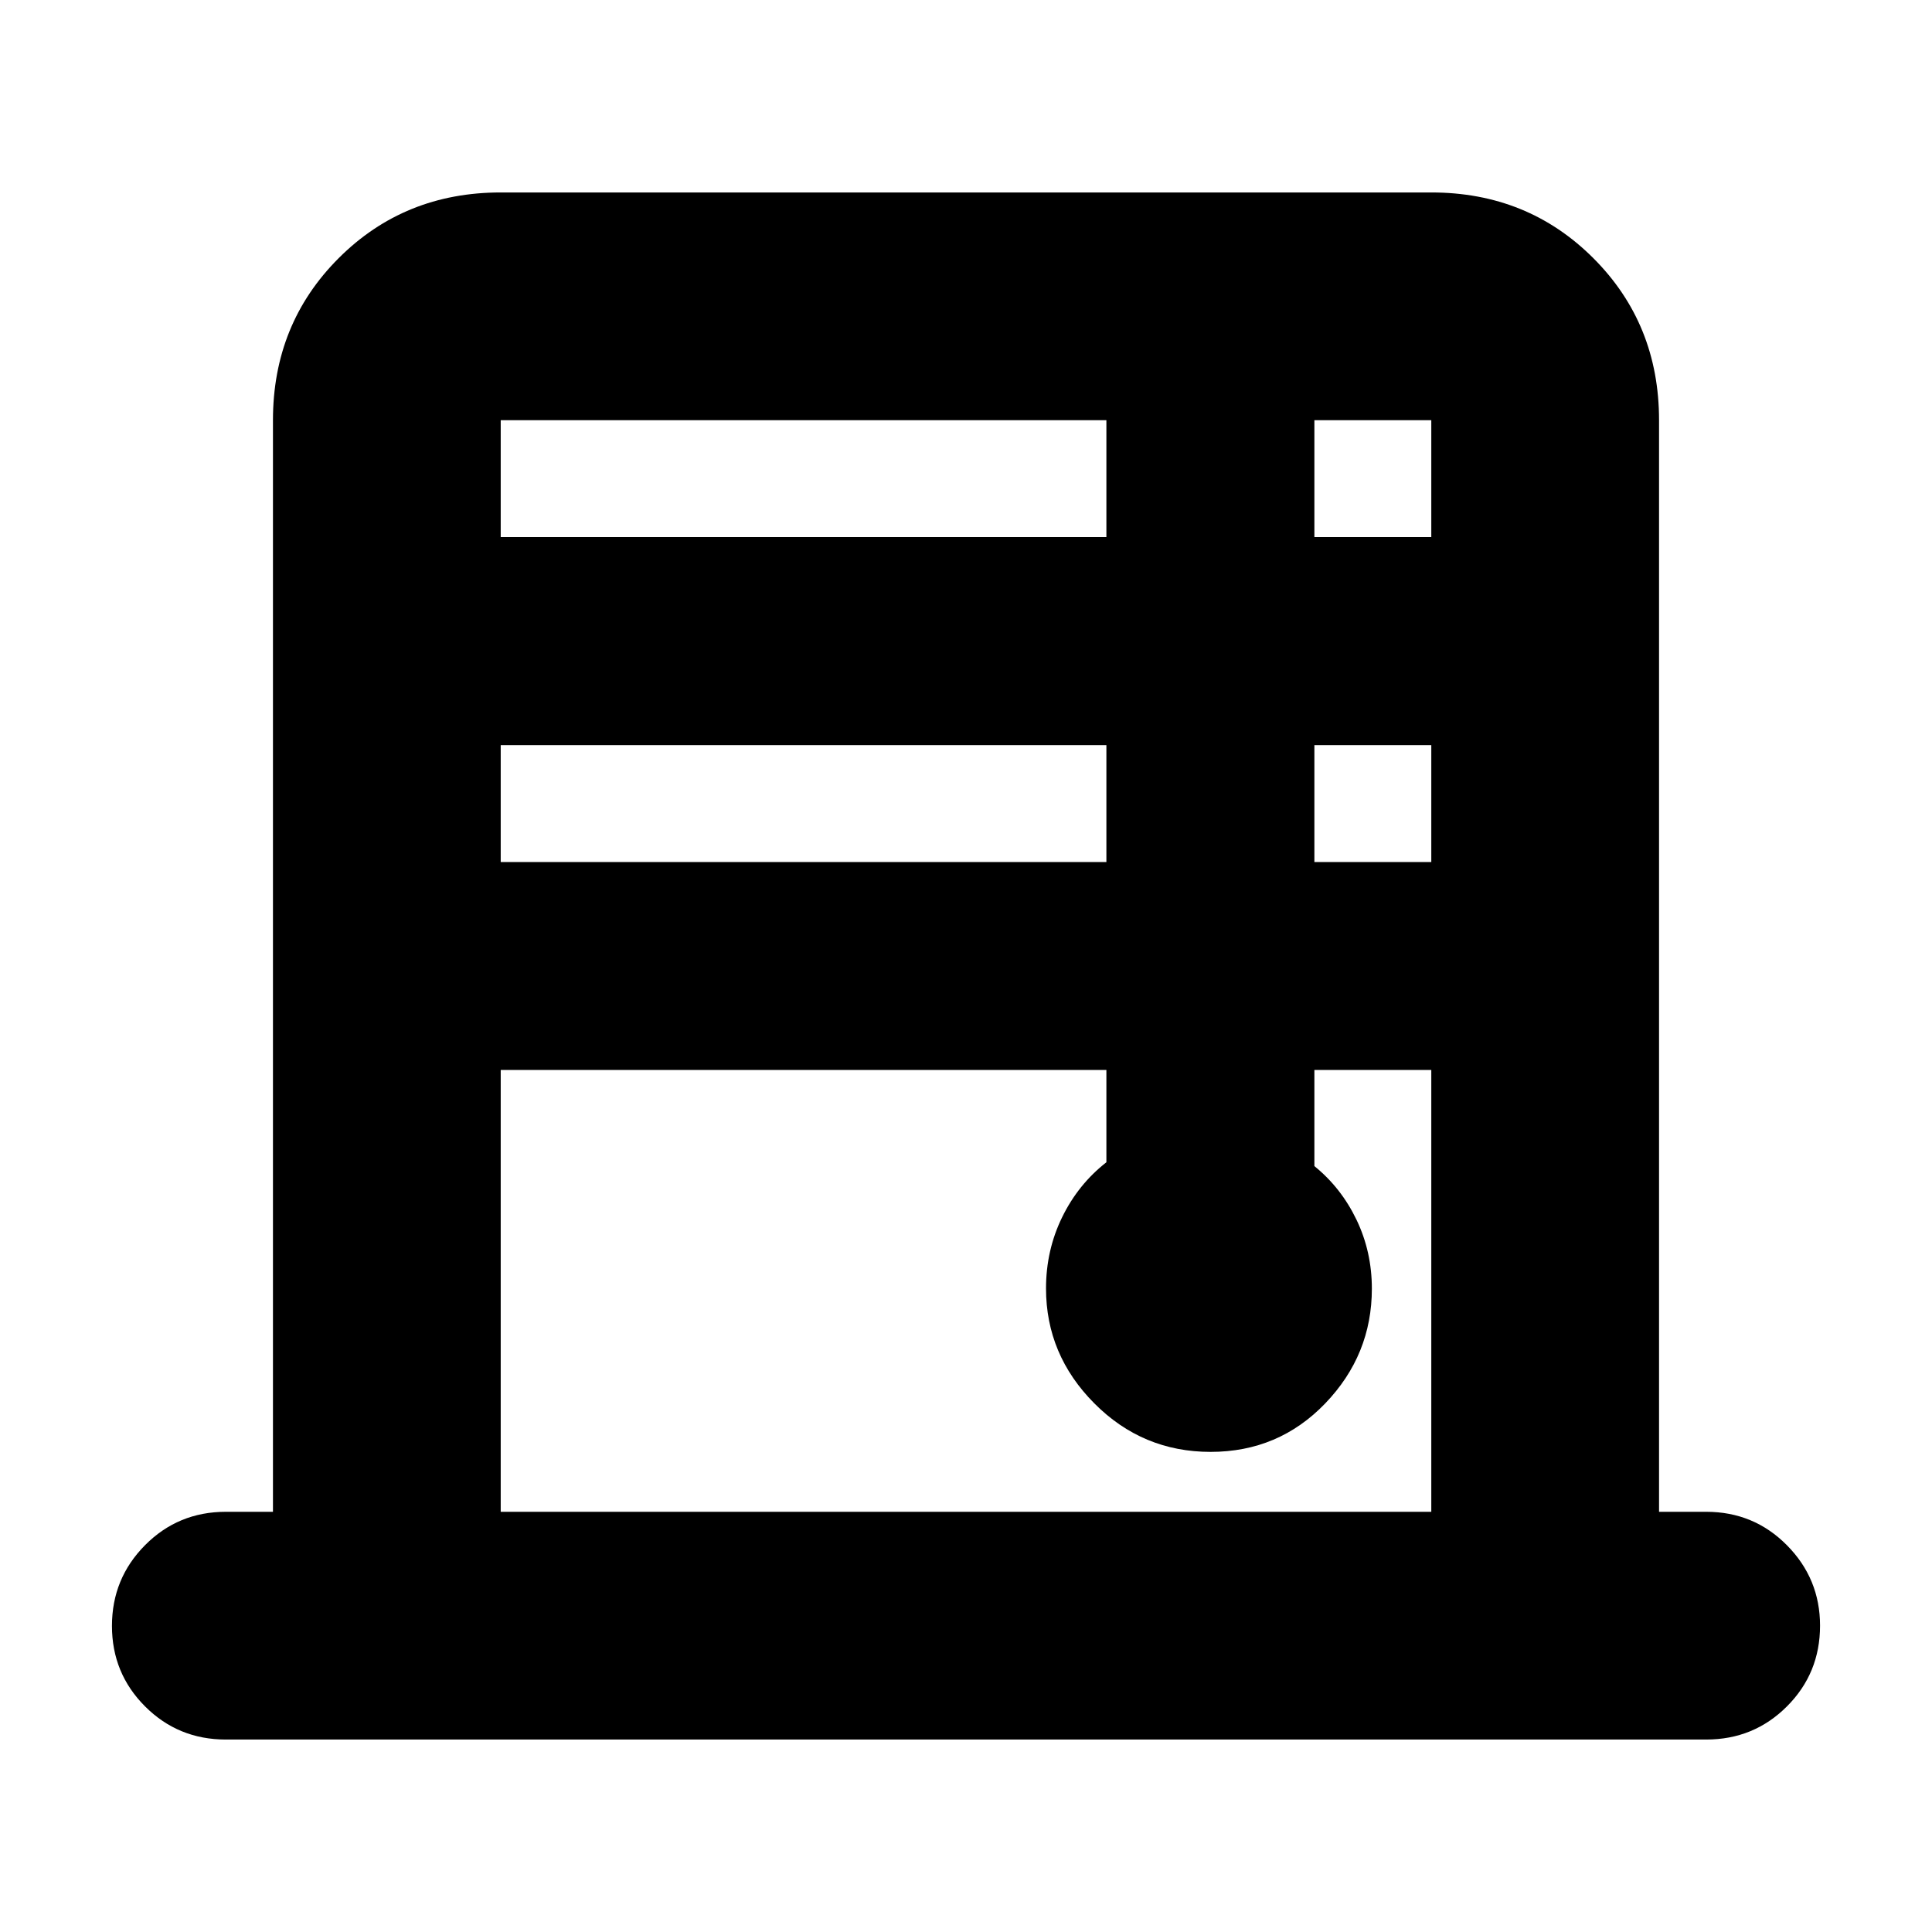 <svg xmlns="http://www.w3.org/2000/svg" height="24" viewBox="0 -960 960 960" width="24"><path d="M135.63-208.8v-542.4q0-47.87 32.65-80.52t80.52-32.65h462.4q47.87 0 80.52 32.65t32.65 80.52v542.4h23.41q23.68 0 40.13 16.62 16.46 16.62 16.46 39.96 0 23.68-16.46 40.13-16.45 16.46-40.13 16.46H112.22q-23.68 0-40.13-16.46-16.46-16.45-16.46-40.01 0-23.55 16.46-40.13 16.45-16.57 40.13-16.57h23.41ZM248.8-693.11h300.96v-58.09H248.8v58.09Zm0 161.44h300.96v-58.09H248.8v58.09Zm0 322.87h462.4v-219.53h-58.09v47.76q13.28 10.75 20.92 26.64 7.64 15.89 7.64 34.26 0 32.9-23.16 57t-56.97 24.1q-33.82 0-57.8-24.13-23.98-24.13-23.98-57.08 0-18.98 8-35.37 8-16.4 22-27.33v-45.85H248.8v219.53Zm404.31-484.31h58.09v-58.09h-58.09v58.09Zm0 161.44h58.09v-58.09h-58.09v58.09Z"/></svg>